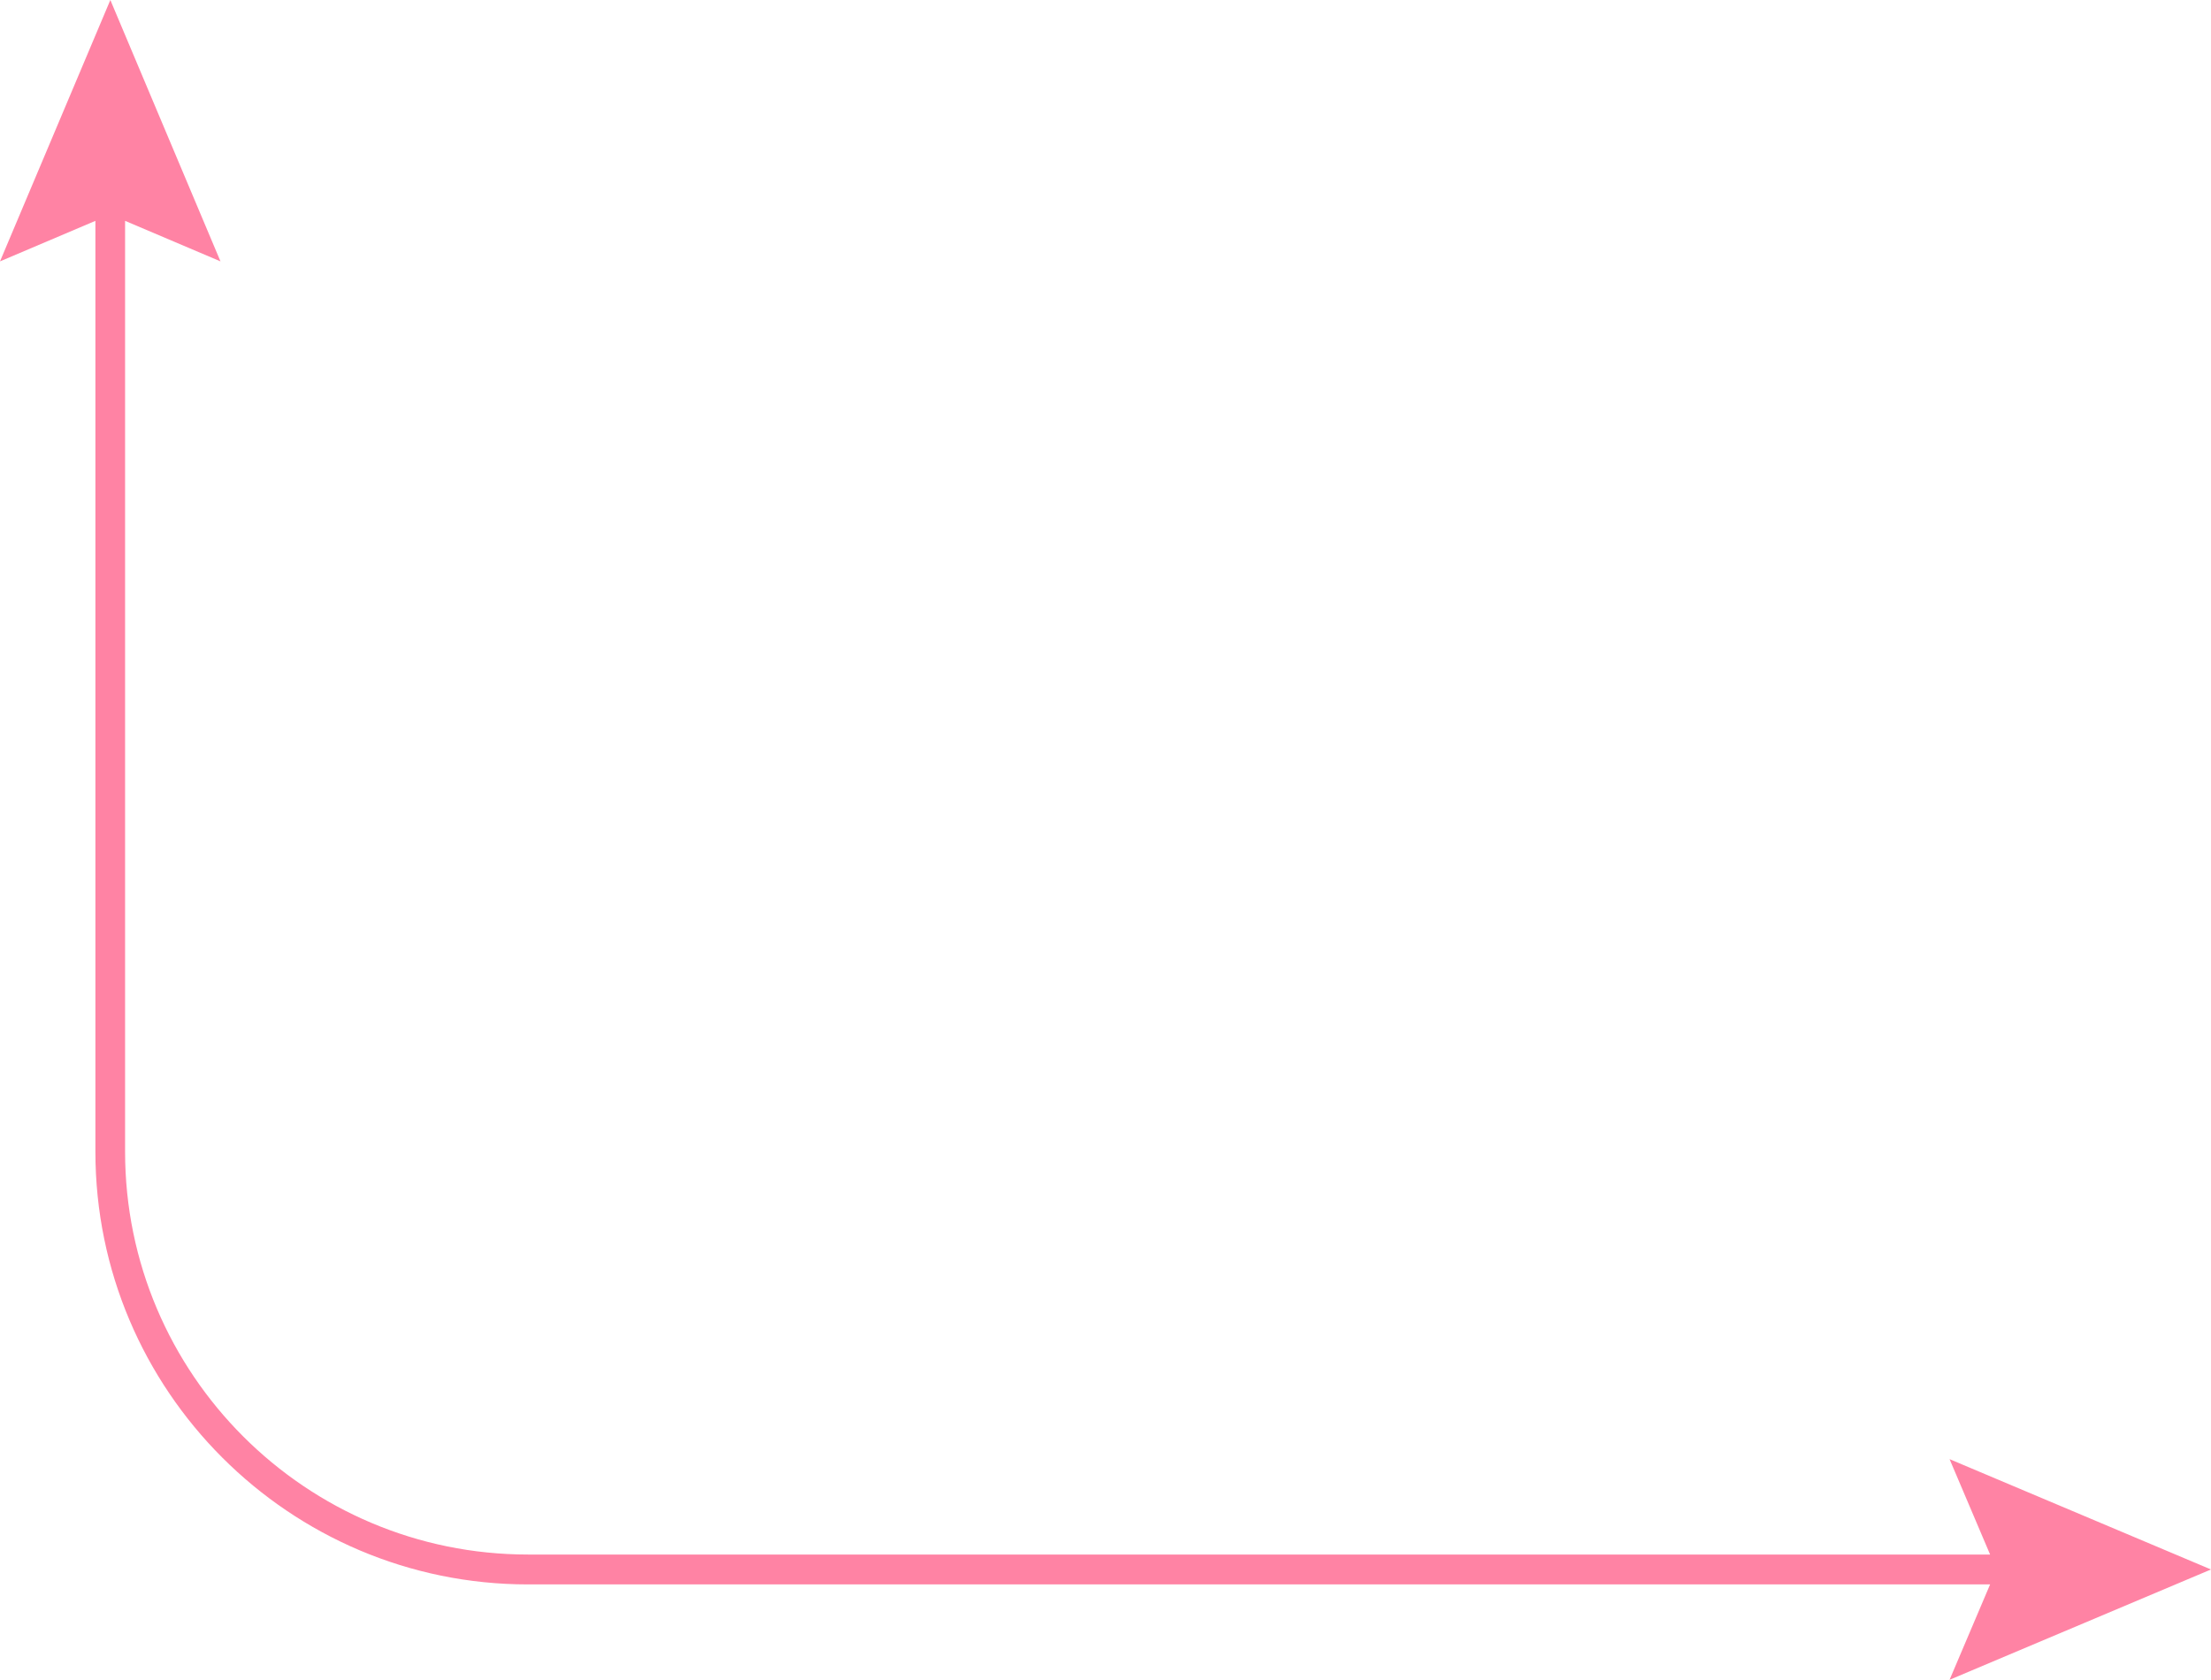 <svg xmlns="http://www.w3.org/2000/svg" width="1080" height="820.7" viewBox="0 0 1080 820.7">
  <g id="Слой_2" data-name="Слой 2">
    <g id="Arrow_39">
      <path id="Arrow_39-2" data-name="Arrow_39" d="M1080,766.8,952.3,712.9l19.8,46.6H257.9c-108.5,0-196.8-88.2-196.8-196.8V107.9l46.6,19.8L53.9,0,0,127.7l46.6-19.8V562.7c0,116.6,94.8,211.4,211.3,211.4H972.1l-19.8,46.6Z" fill="#ff83a4"/>
    </g>
  </g>
</svg>
